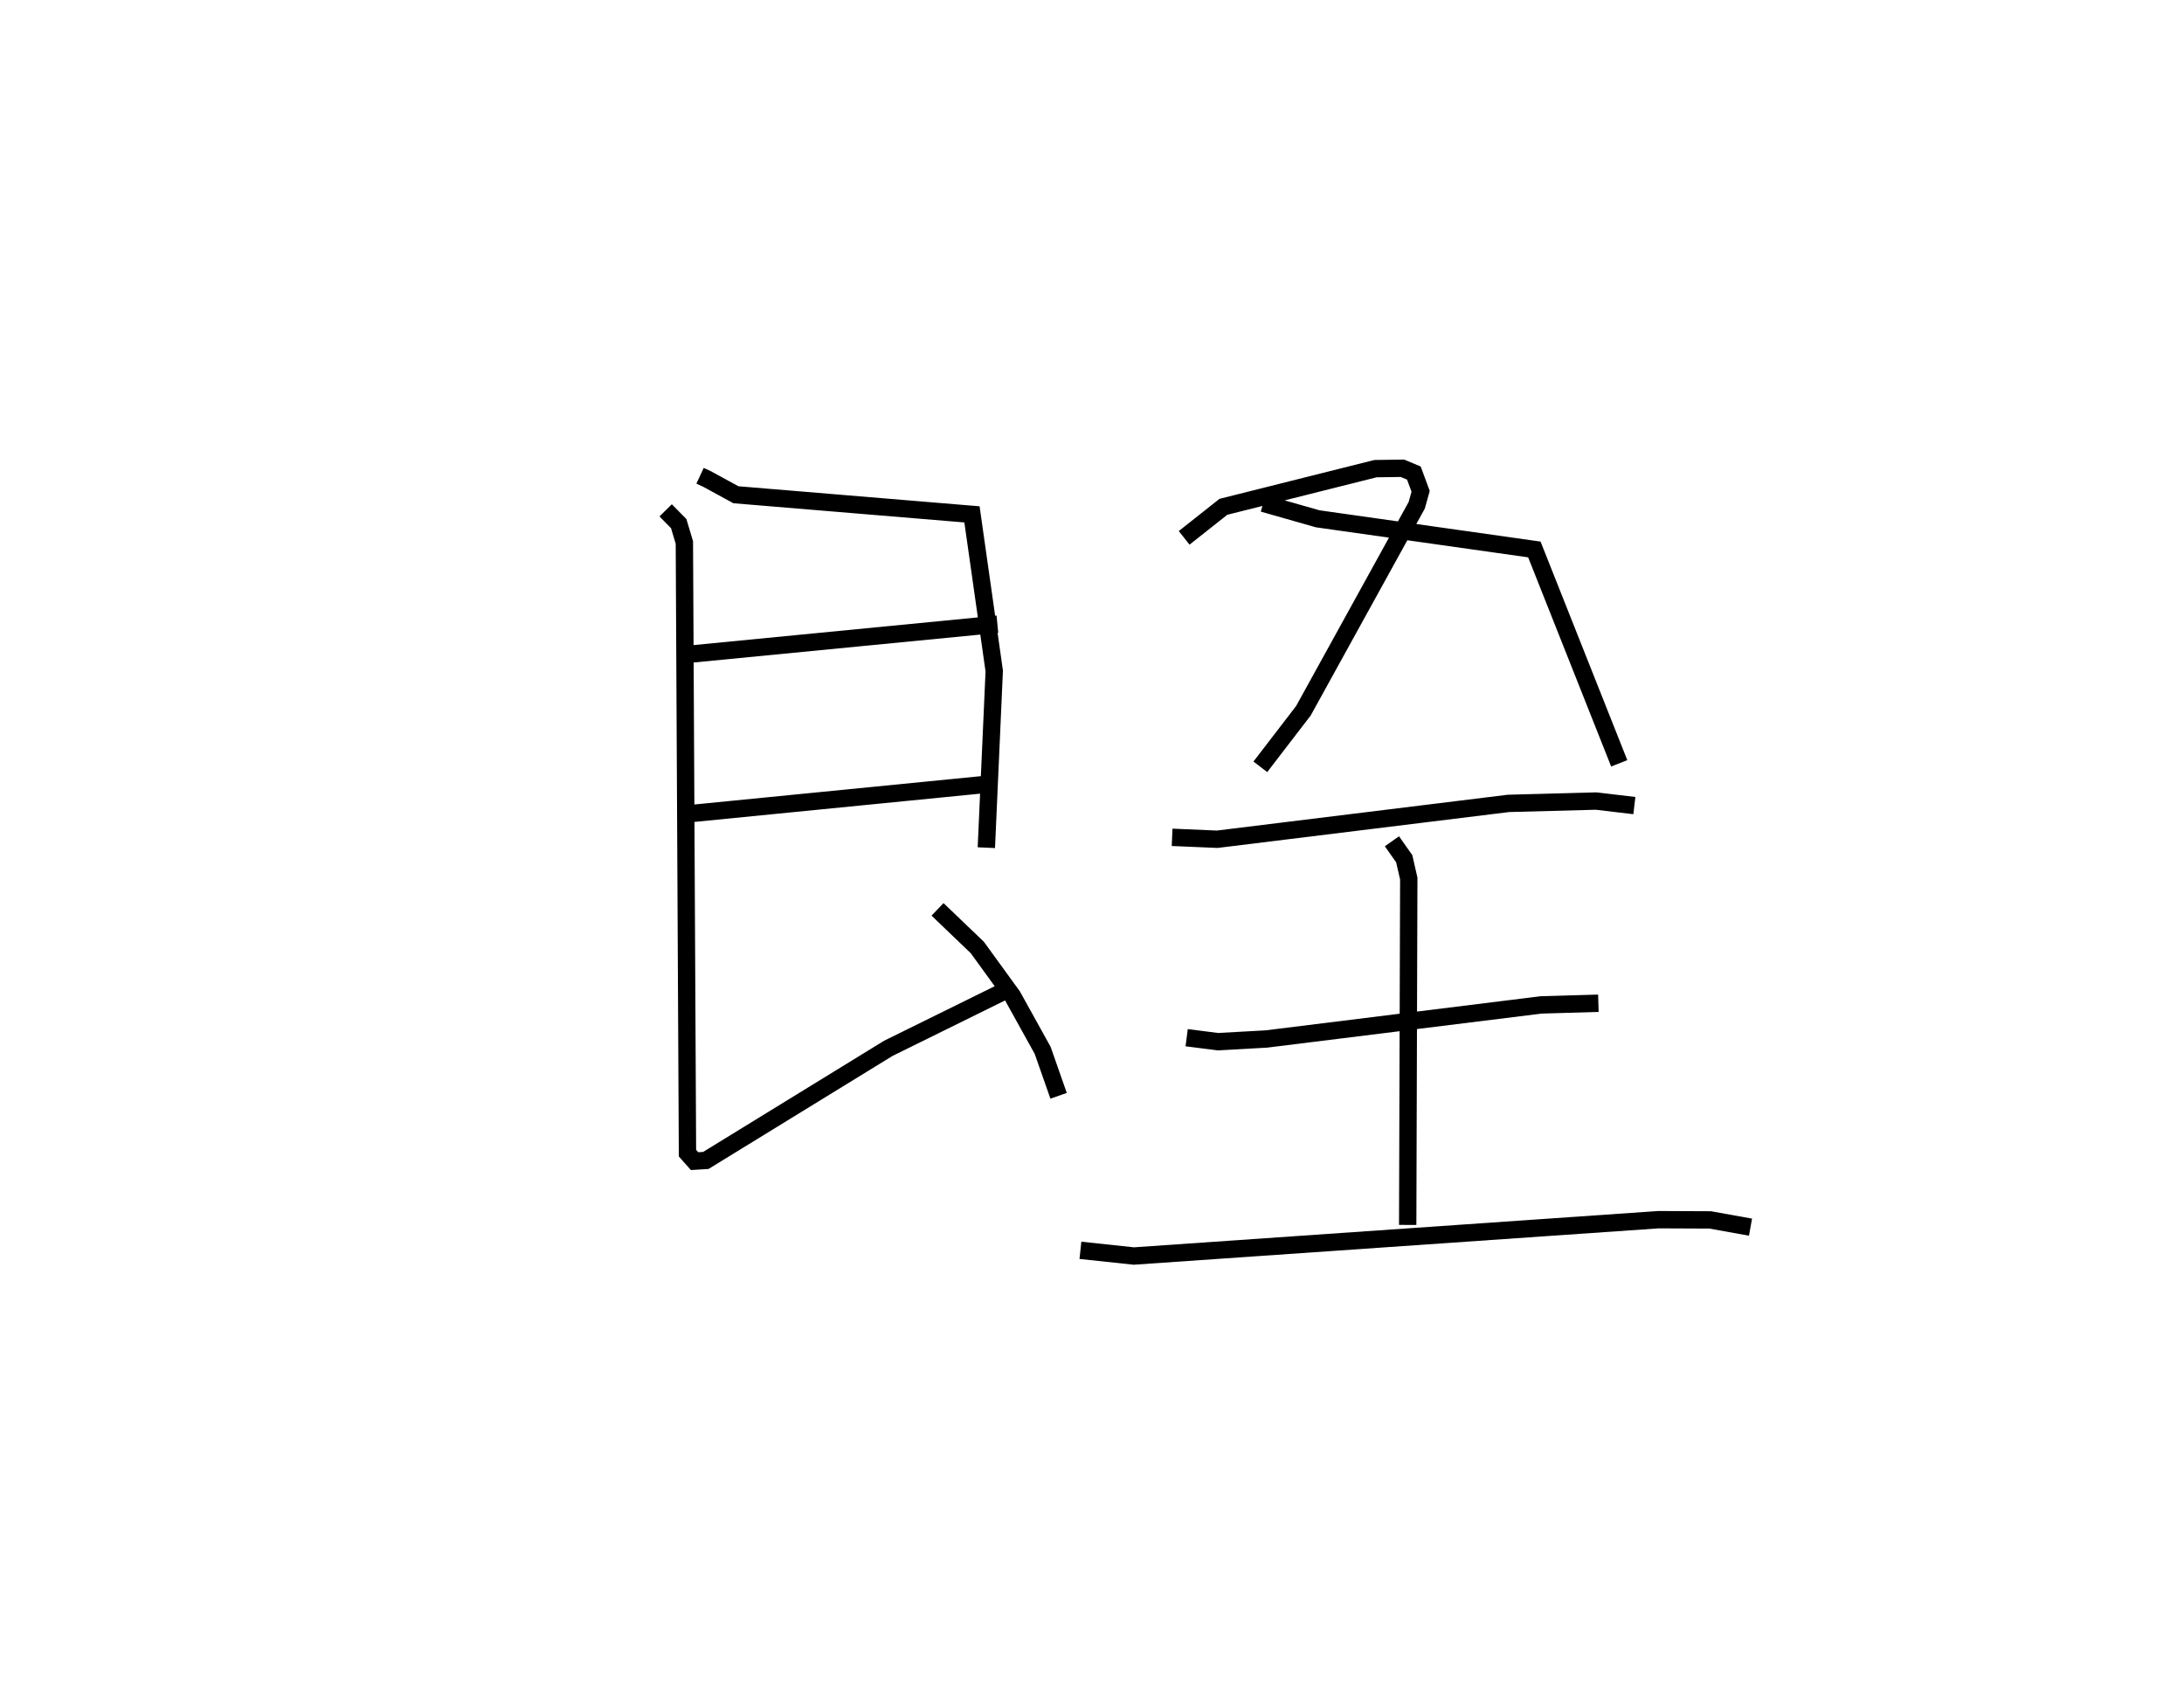 <?xml version="1.0" encoding="utf-8" ?>
<svg baseProfile="full" height="97.408" version="1.1" width="125.941" xmlns="http://www.w3.org/2000/svg" xmlns:ev="http://www.w3.org/2001/xml-events" xmlns:xlink="http://www.w3.org/1999/xlink"><defs /><rect fill="white" height="97.408" width="125.941" x="0" y="0" /><path d="M25,25 m0.0,0.0 m15.369,2.427 l0.409,0.19 1.658,0.905 l13.613,1.131 1.284,9.03 l-0.455,10.185 m-17.608,-11.106 l18.245,-1.777 m-17.804,10.929 l17.285,-1.709 m-18.611,-15.784 l0.753,0.765 0.326,1.089 l0.179,35.204 0.409,0.46 l0.65,-0.04 10.524,-6.464 l6.754,-3.329 m-3.917,-4.681 l2.293,2.196 2.03,2.796 l1.74,3.137 0.918,2.618 m7.24,-32.165 l2.263,-1.79 8.768,-2.2 l1.556,-0.022 0.66,0.276 l0.39,1.053 -0.225,0.804 l-6.535,11.846 -2.483,3.232 m0.163,-15.193 l3.142,0.895 12.496,1.768 l3.516,8.857 1.378,3.472 m-25.783,4.266 l2.6,0.111 16.796,-2.067 l5.052,-0.135 2.208,0.261 m-13.98,2.058 l0.709,1.006 0.262,1.145 l-0.062,19.966 m-12.746,-10.794 l1.801,0.23 2.793,-0.155 l15.845,-1.964 3.303,-0.097 m-29.868,14.244 l3.08,0.329 30.256,-2.095 l2.982,0.013 2.323,0.418 " fill="none" stroke="black" stroke-width="1" /></svg>